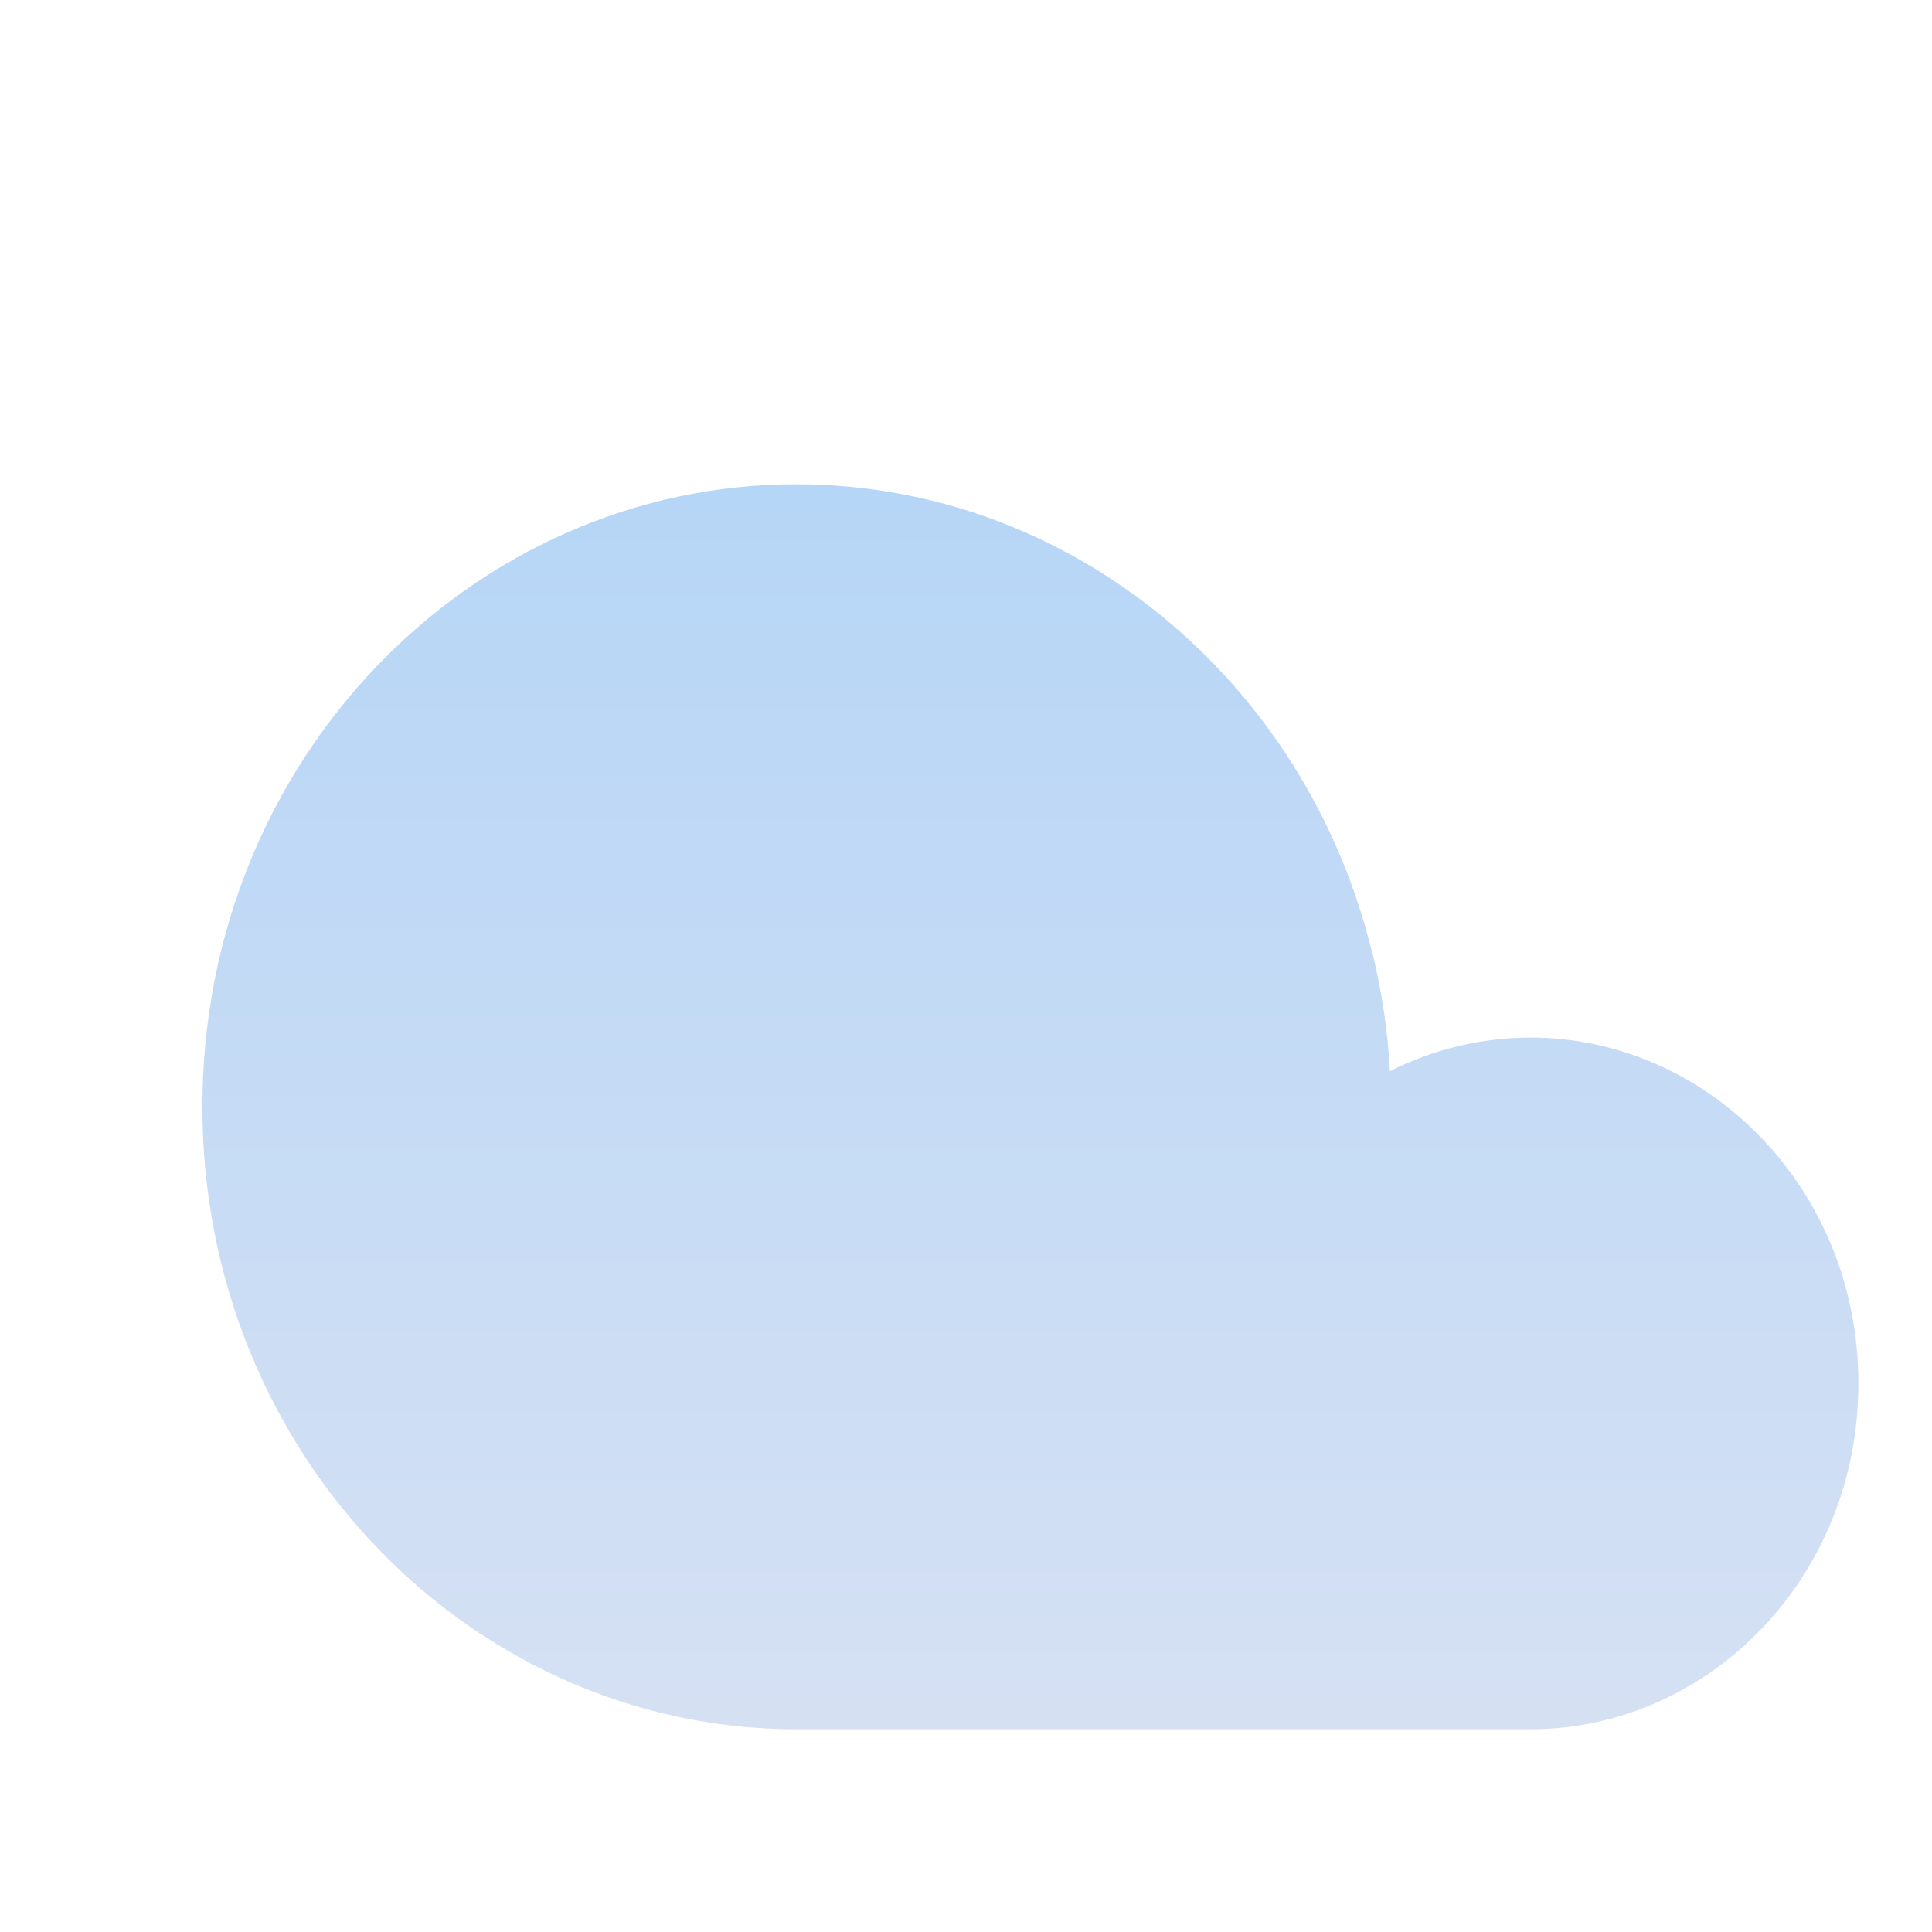<svg width="60" height="60" viewBox="0 0 60 60" fill="none" xmlns="http://www.w3.org/2000/svg">
<g clip-path="url(#clip0_235_860)">
<mask id="mask0_235_860" style="mask-type:luminance" maskUnits="userSpaceOnUse" x="0" y="0" width="60" height="60">
<path d="M60 0H0V60H60V0Z" fill="white"/>
</mask>
<g mask="url(#mask0_235_860)">
<g filter="url(#filter0_d_235_860)">
<path fill-rule="evenodd" clip-rule="evenodd" d="M45 55.704H23.072H22.826H22.732C12.69 55.704 4.286 47.197 4.286 36.371C4.286 25.546 12.69 17.039 22.732 17.039C31.251 17.039 38.591 23.161 40.622 31.627L40.628 31.624C40.915 32.799 41.098 34.016 41.166 35.266C42.501 34.595 43.987 34.223 45.534 34.223C51.011 34.223 55.714 38.884 55.714 44.964C55.714 51.001 51.077 55.639 45.649 55.703L45 55.704Z" fill="url(#paint0_linear_235_860)"/>
</g>
</g>
</g>
<defs>
<filter id="filter0_d_235_860" x="2.286" y="11.039" width="59.429" height="46.665" filterUnits="userSpaceOnUse" color-interpolation-filters="sRGB">
<feFlood flood-opacity="0" result="BackgroundImageFix"/>
<feColorMatrix in="SourceAlpha" type="matrix" values="0 0 0 0 0 0 0 0 0 0 0 0 0 0 0 0 0 0 127 0" result="hardAlpha"/>
<feOffset dx="2" dy="-2"/>
<feGaussianBlur stdDeviation="2"/>
<feComposite in2="hardAlpha" operator="out"/>
<feColorMatrix type="matrix" values="0 0 0 0 0 0 0 0 0 0 0 0 0 0 0 0 0 0 0.25 0"/>
<feBlend mode="normal" in2="BackgroundImageFix" result="effect1_dropShadow_235_860"/>
<feBlend mode="normal" in="SourceGraphic" in2="effect1_dropShadow_235_860" result="shape"/>
</filter>
<linearGradient id="paint0_linear_235_860" x1="30" y1="12" x2="30" y2="60" gradientUnits="userSpaceOnUse">
<stop stop-color="#B2D4F7"/>
<stop offset="1" stop-color="#D9E2F3"/>
</linearGradient>
<clipPath id="clip0_235_860">
<rect width="60" height="60" fill="white"/>
</clipPath>
</defs>
</svg>
